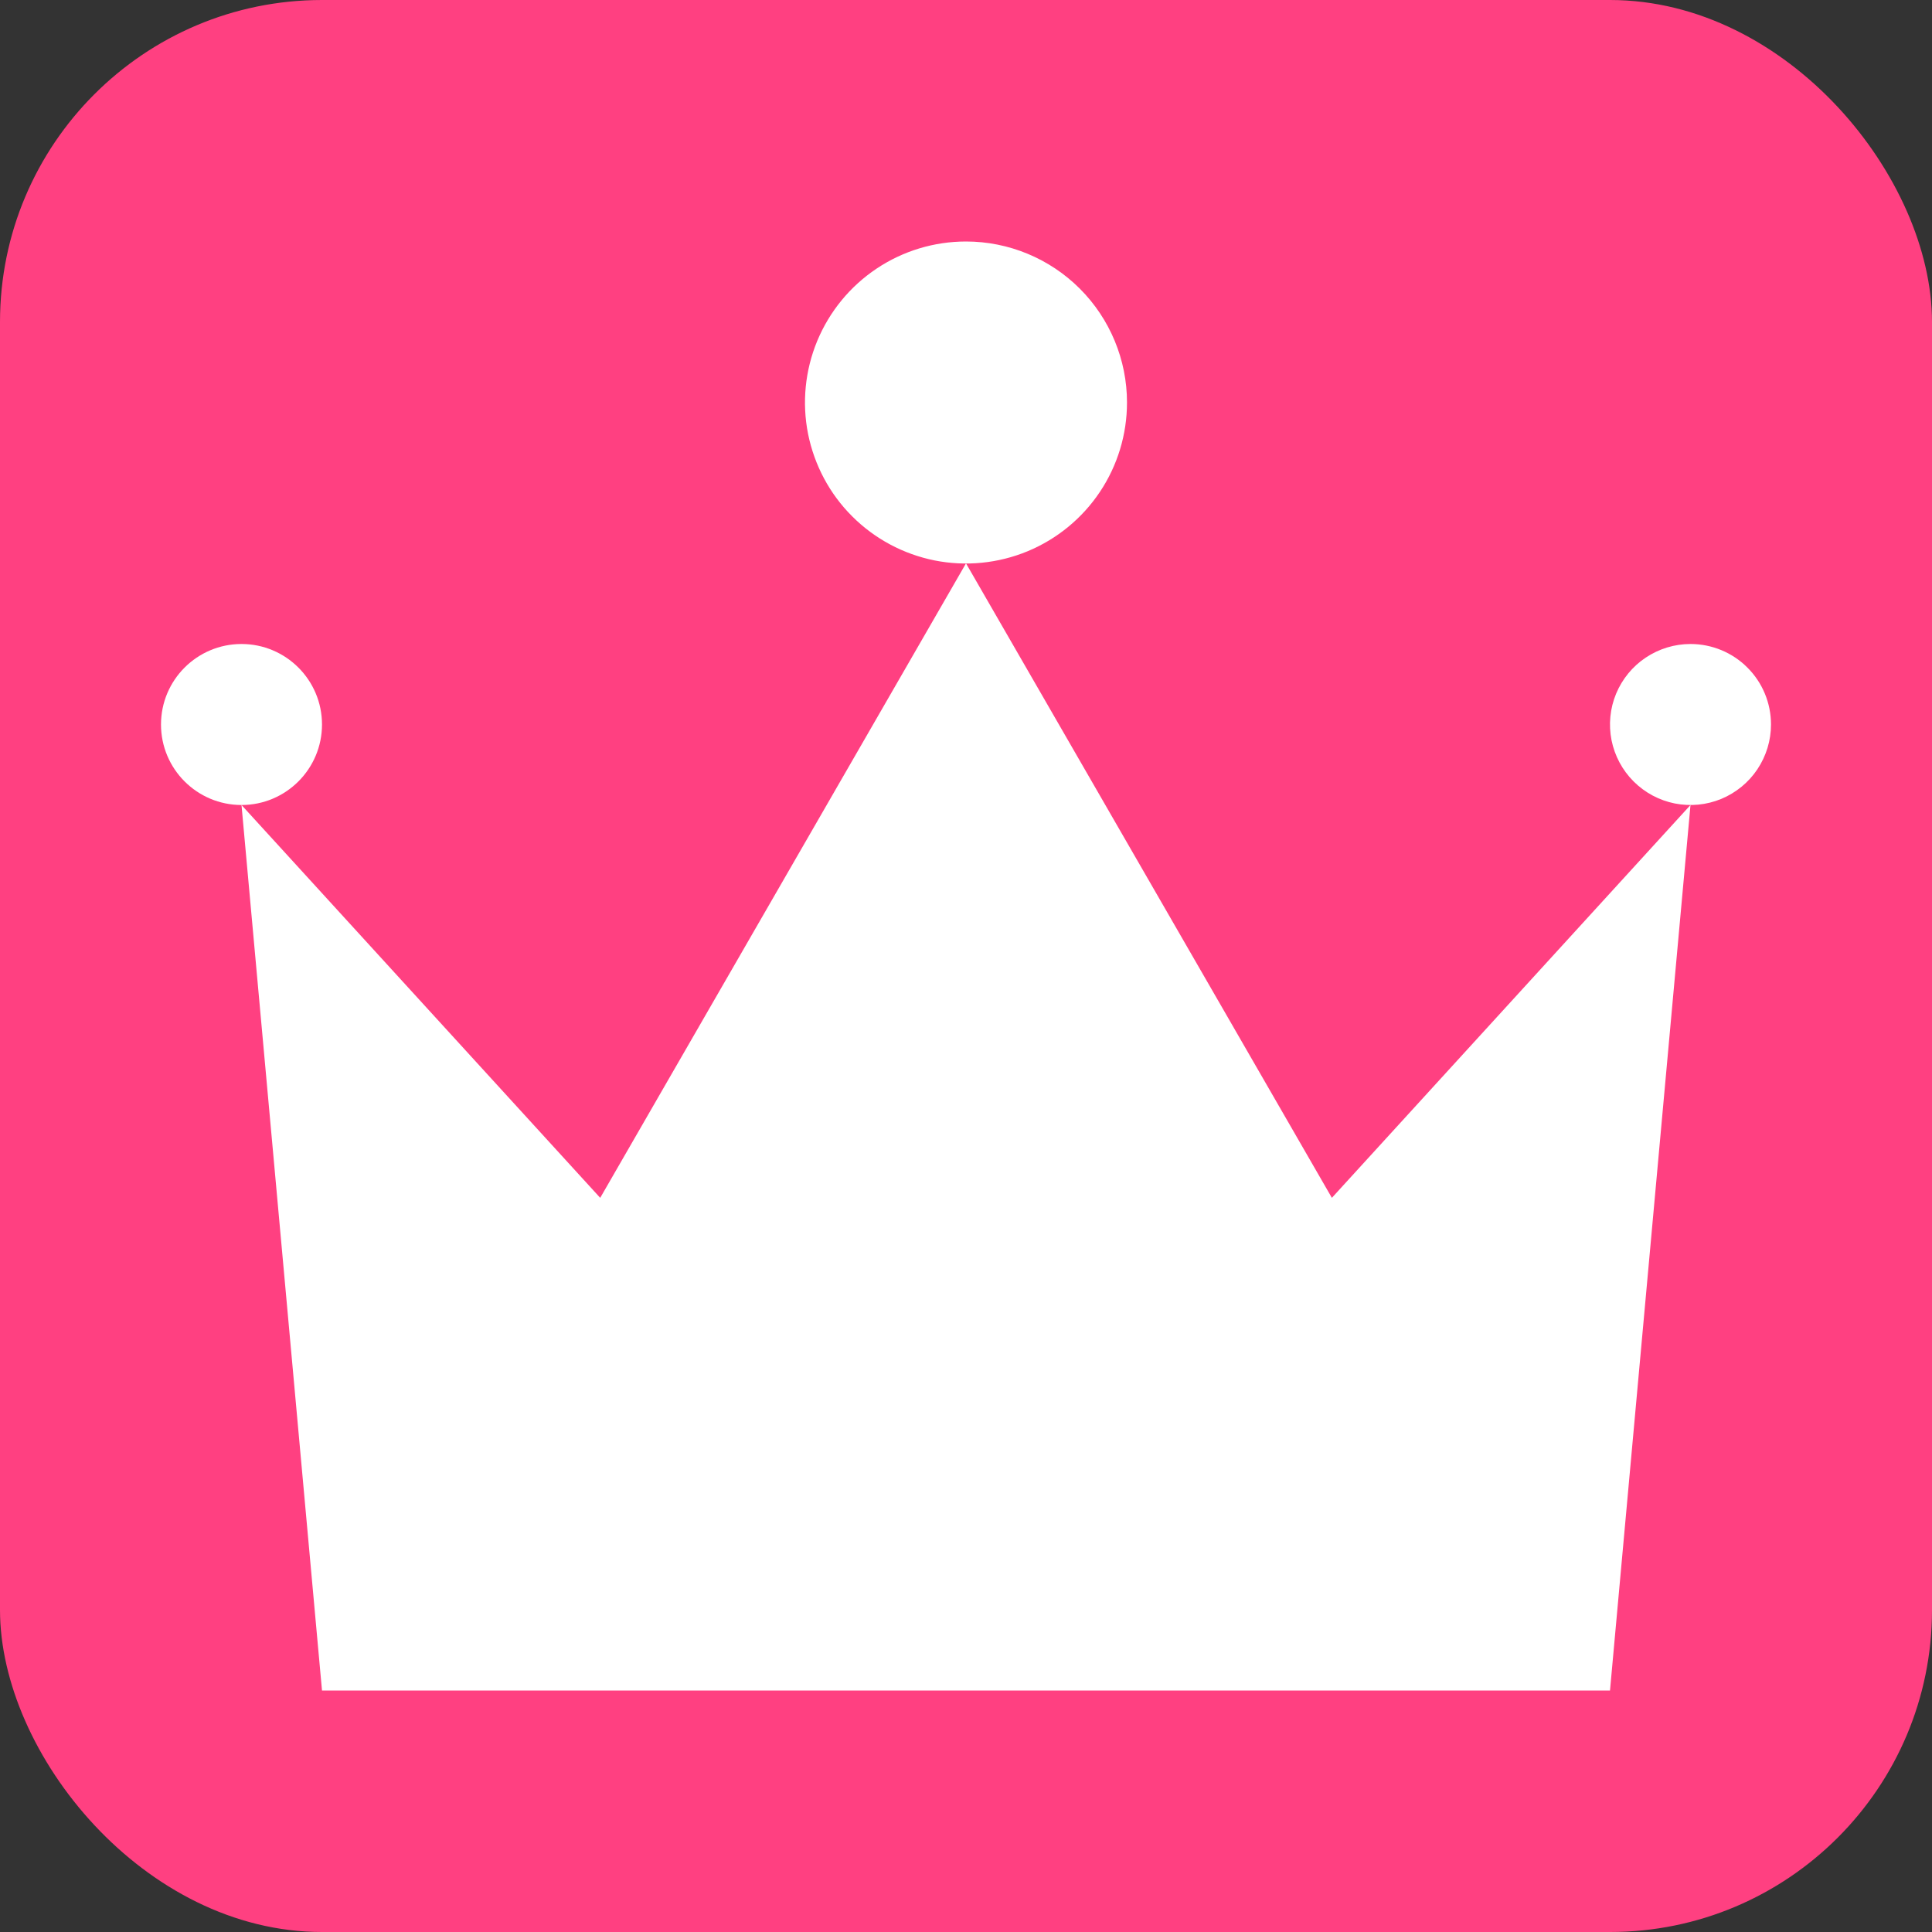 <svg width="24" height="24" viewBox="0 0 24 24" fill="none" xmlns="http://www.w3.org/2000/svg">
<rect x="0" y="0" width="24" height="24" fill="#333333" stroke="none"/>
<rect width="24" height="24" rx="4" fill="#FF4081"/>
<path d="M21 10L16.545 14.88L12.001 7V7.001L11.999 7L7.456 14.88L3 10L4 21H20L21 10Z" fill="white"/>
<path d="M3 10C3.552 10 4 9.552 4 9C4 8.448 3.552 8 3 8C2.448 8 2 8.448 2 9C2 9.552 2.448 10 3 10Z" fill="white"/>
<path d="M22 9C22 9.198 21.941 9.391 21.831 9.556C21.722 9.72 21.565 9.848 21.383 9.924C21.2 10 20.999 10.019 20.805 9.981C20.611 9.942 20.433 9.847 20.293 9.707C20.153 9.567 20.058 9.389 20.019 9.195C19.981 9.001 20 8.8 20.076 8.617C20.152 8.435 20.28 8.278 20.444 8.169C20.609 8.059 20.802 8 21 8C21.265 8 21.52 8.105 21.707 8.293C21.895 8.48 22 8.735 22 9Z" fill="white"/>
<path d="M14 5C14 5.396 13.883 5.782 13.663 6.111C13.443 6.44 13.131 6.696 12.765 6.848C12.4 6.999 11.998 7.039 11.61 6.962C11.222 6.884 10.866 6.694 10.586 6.414C10.306 6.135 10.116 5.778 10.038 5.39C9.961 5.002 10.001 4.6 10.152 4.235C10.304 3.869 10.56 3.557 10.889 3.337C11.218 3.117 11.604 3 12 3C12.53 3 13.039 3.211 13.414 3.586C13.789 3.961 14 4.47 14 5Z" fill="white"/>
</svg>
